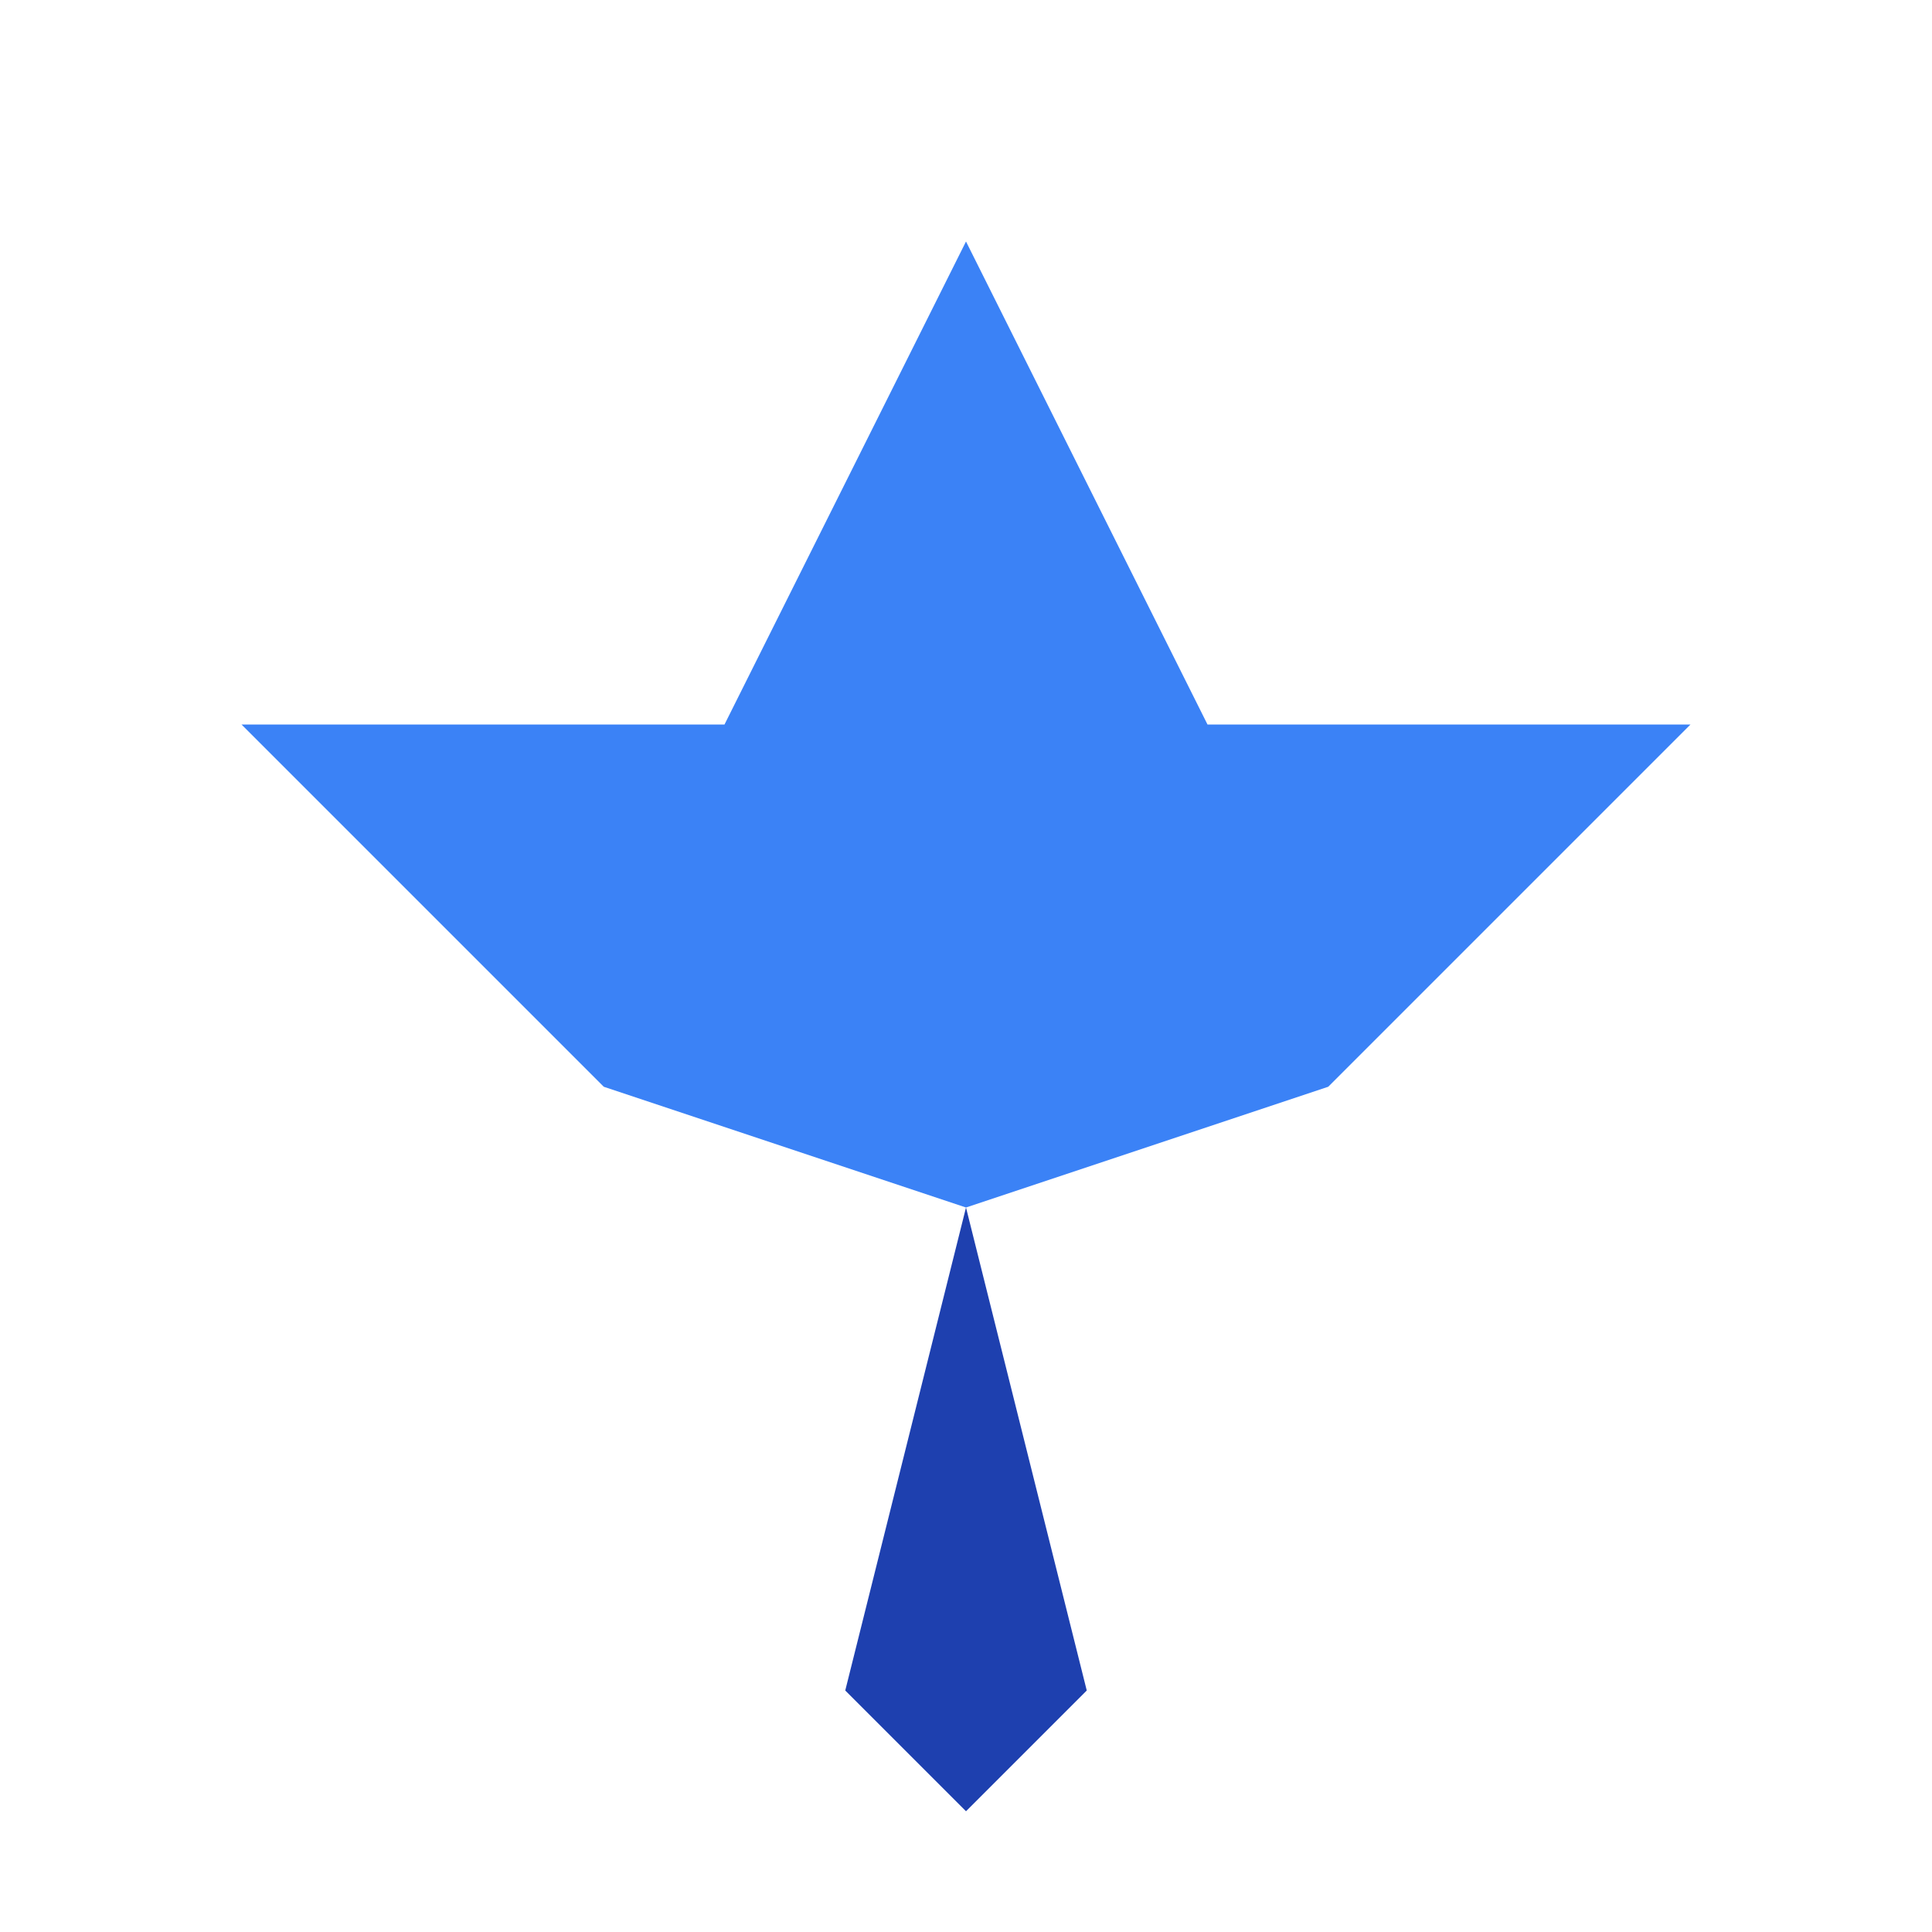 <svg width="32" height="32" viewBox="0 0 32 32" fill="none" xmlns="http://www.w3.org/2000/svg">
  <path d="M16 4L20 12H28L22 18L16 20L10 18L4 12H12L16 4Z" fill="#3B82F6"/>
  <path d="M16 20L14 28L16 30L18 28L16 20Z" fill="#1E40AF"/>
</svg> 